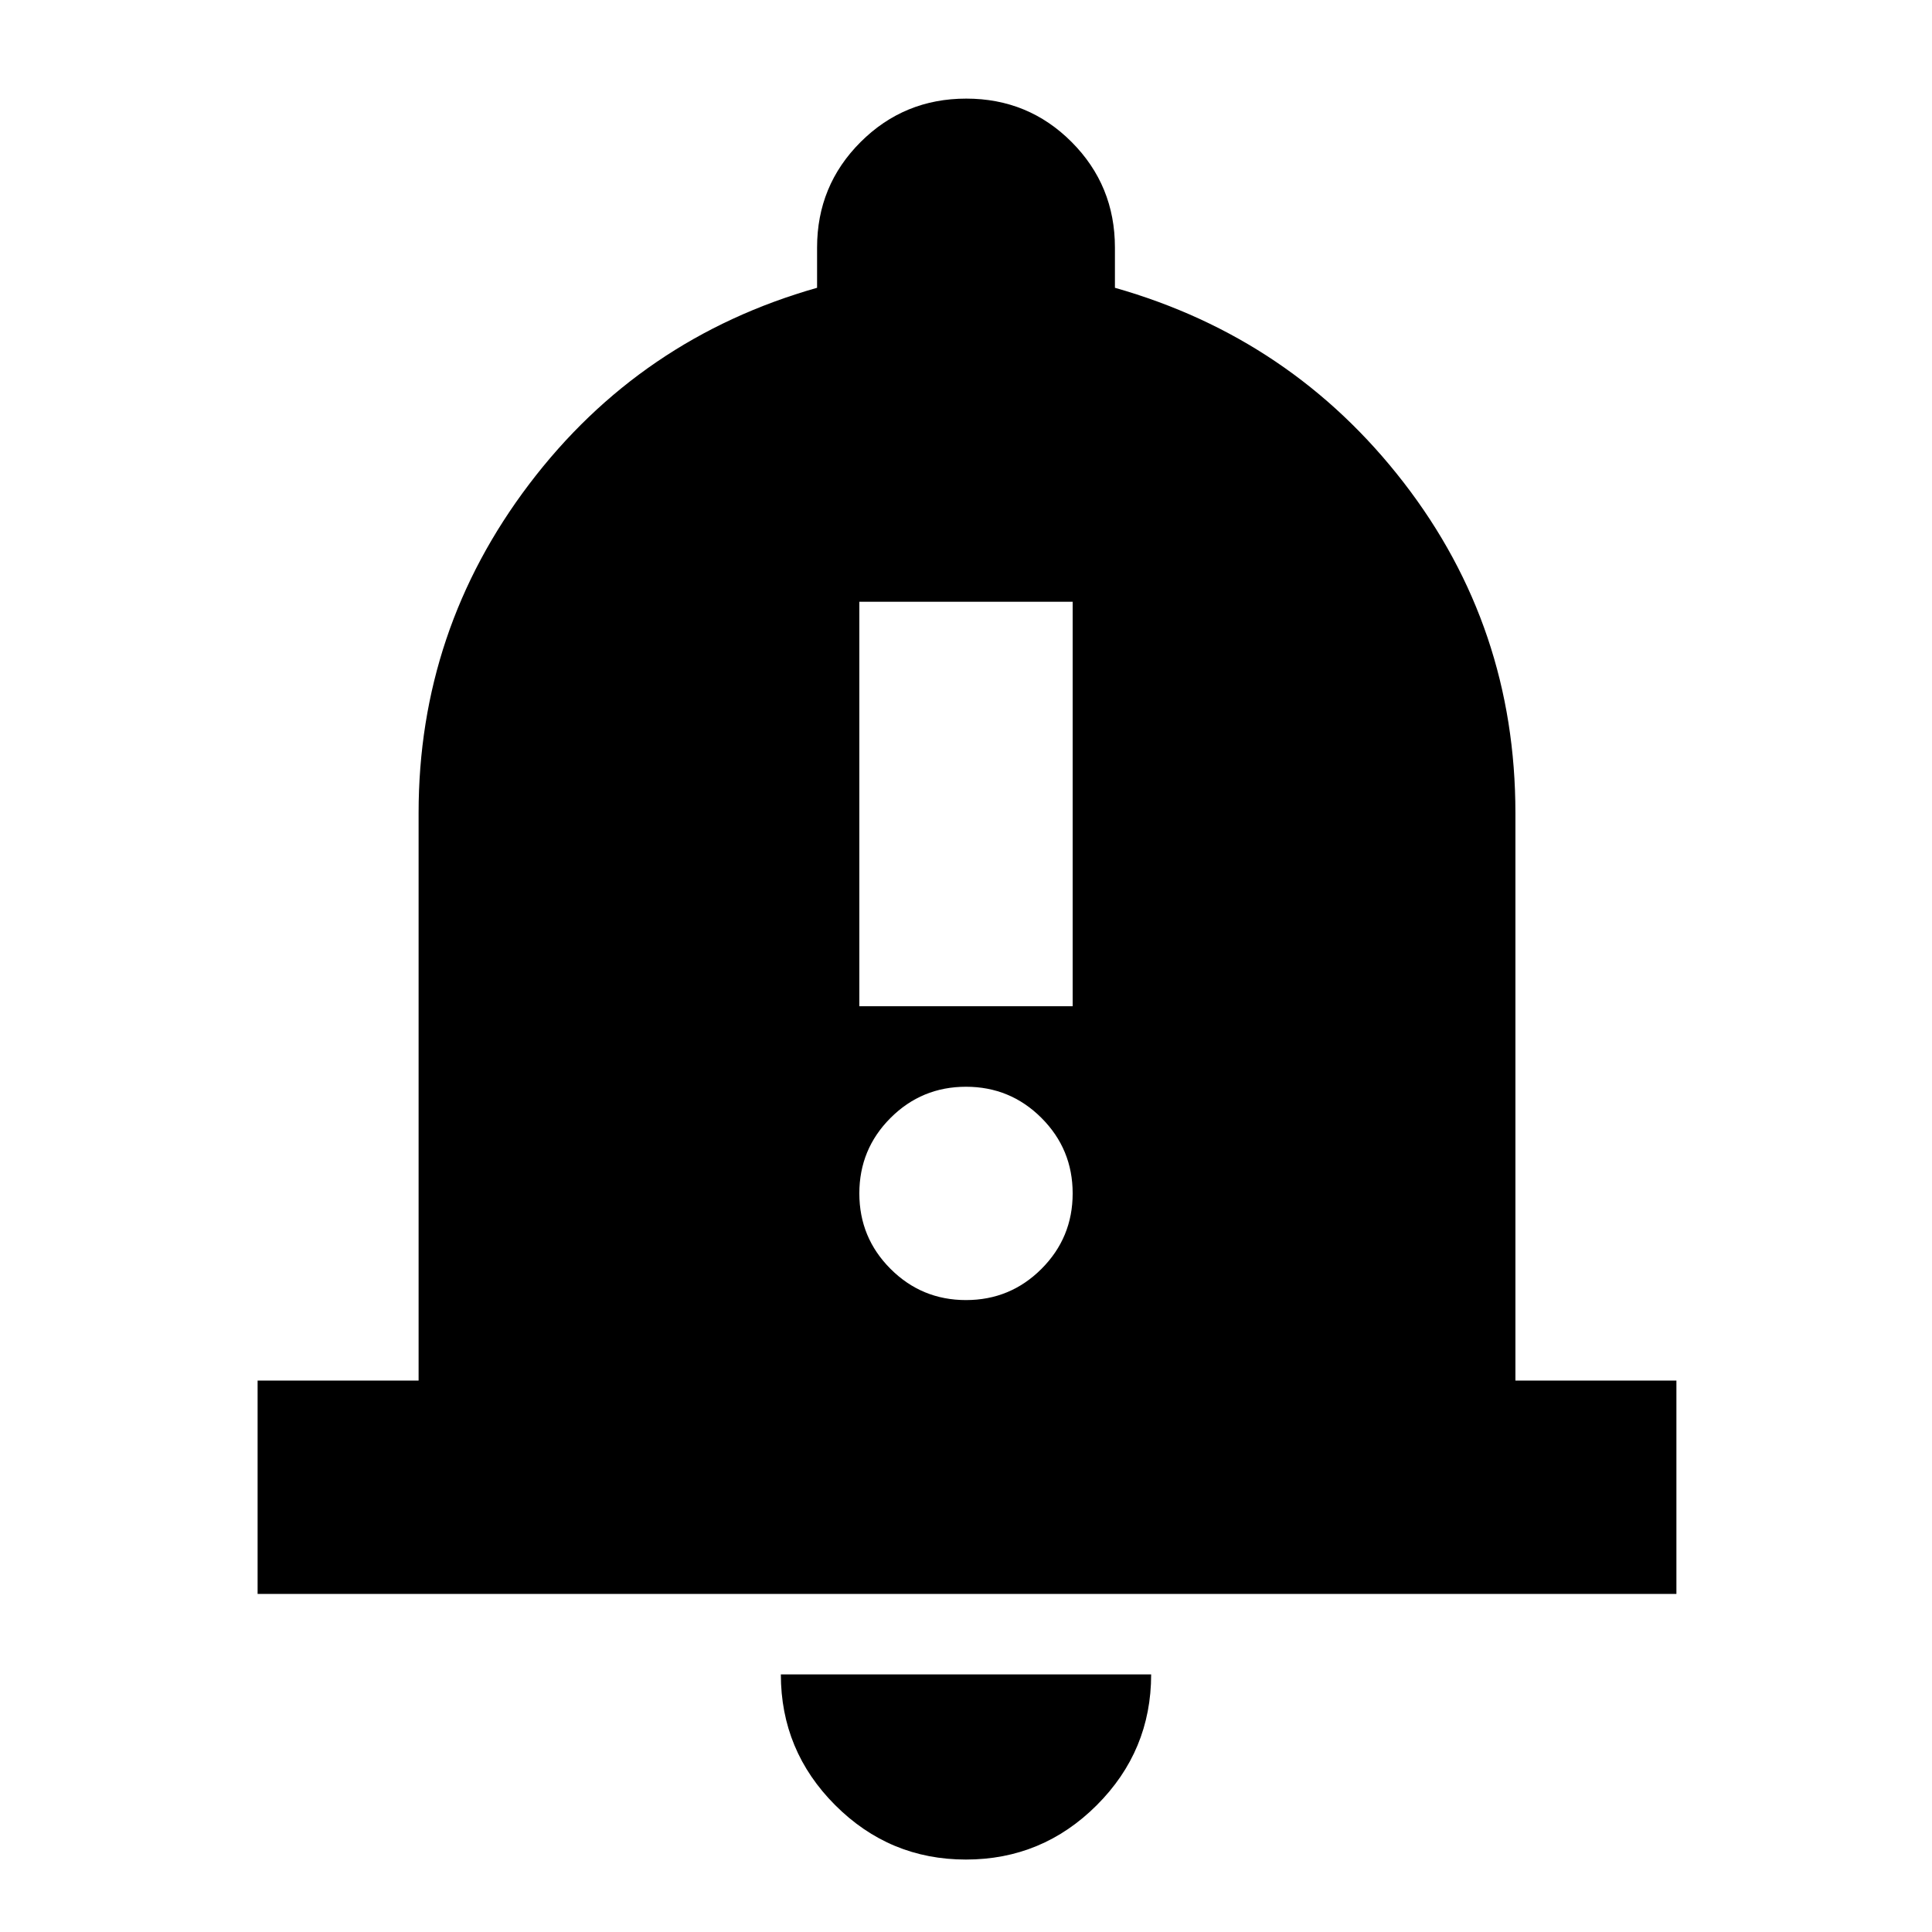 <svg xmlns="http://www.w3.org/2000/svg" height="24" viewBox="0 -960 960 960" width="24"><path d="M128-168v-106h80v-282q0-91 55-163.5T406-817v-20q0-30.83 21.62-52.42Q449.24-911 480.12-911t52.38 21.58Q554-867.83 554-837v20q88 25 143.5 96.8T753-556v282h80v106H128ZM479.96-36Q442-36 415-63.03 388-90.05 388-128h184q0 38-27.04 65-27.03 27-65 27ZM427-460h106v-201H427v201Zm53 146q22 0 37.5-15.5T533-367q0-22-15.5-37.5T480-420q-22 0-37.5 15.5T427-367q0 22 15.5 37.5T480-314Z"/></svg>